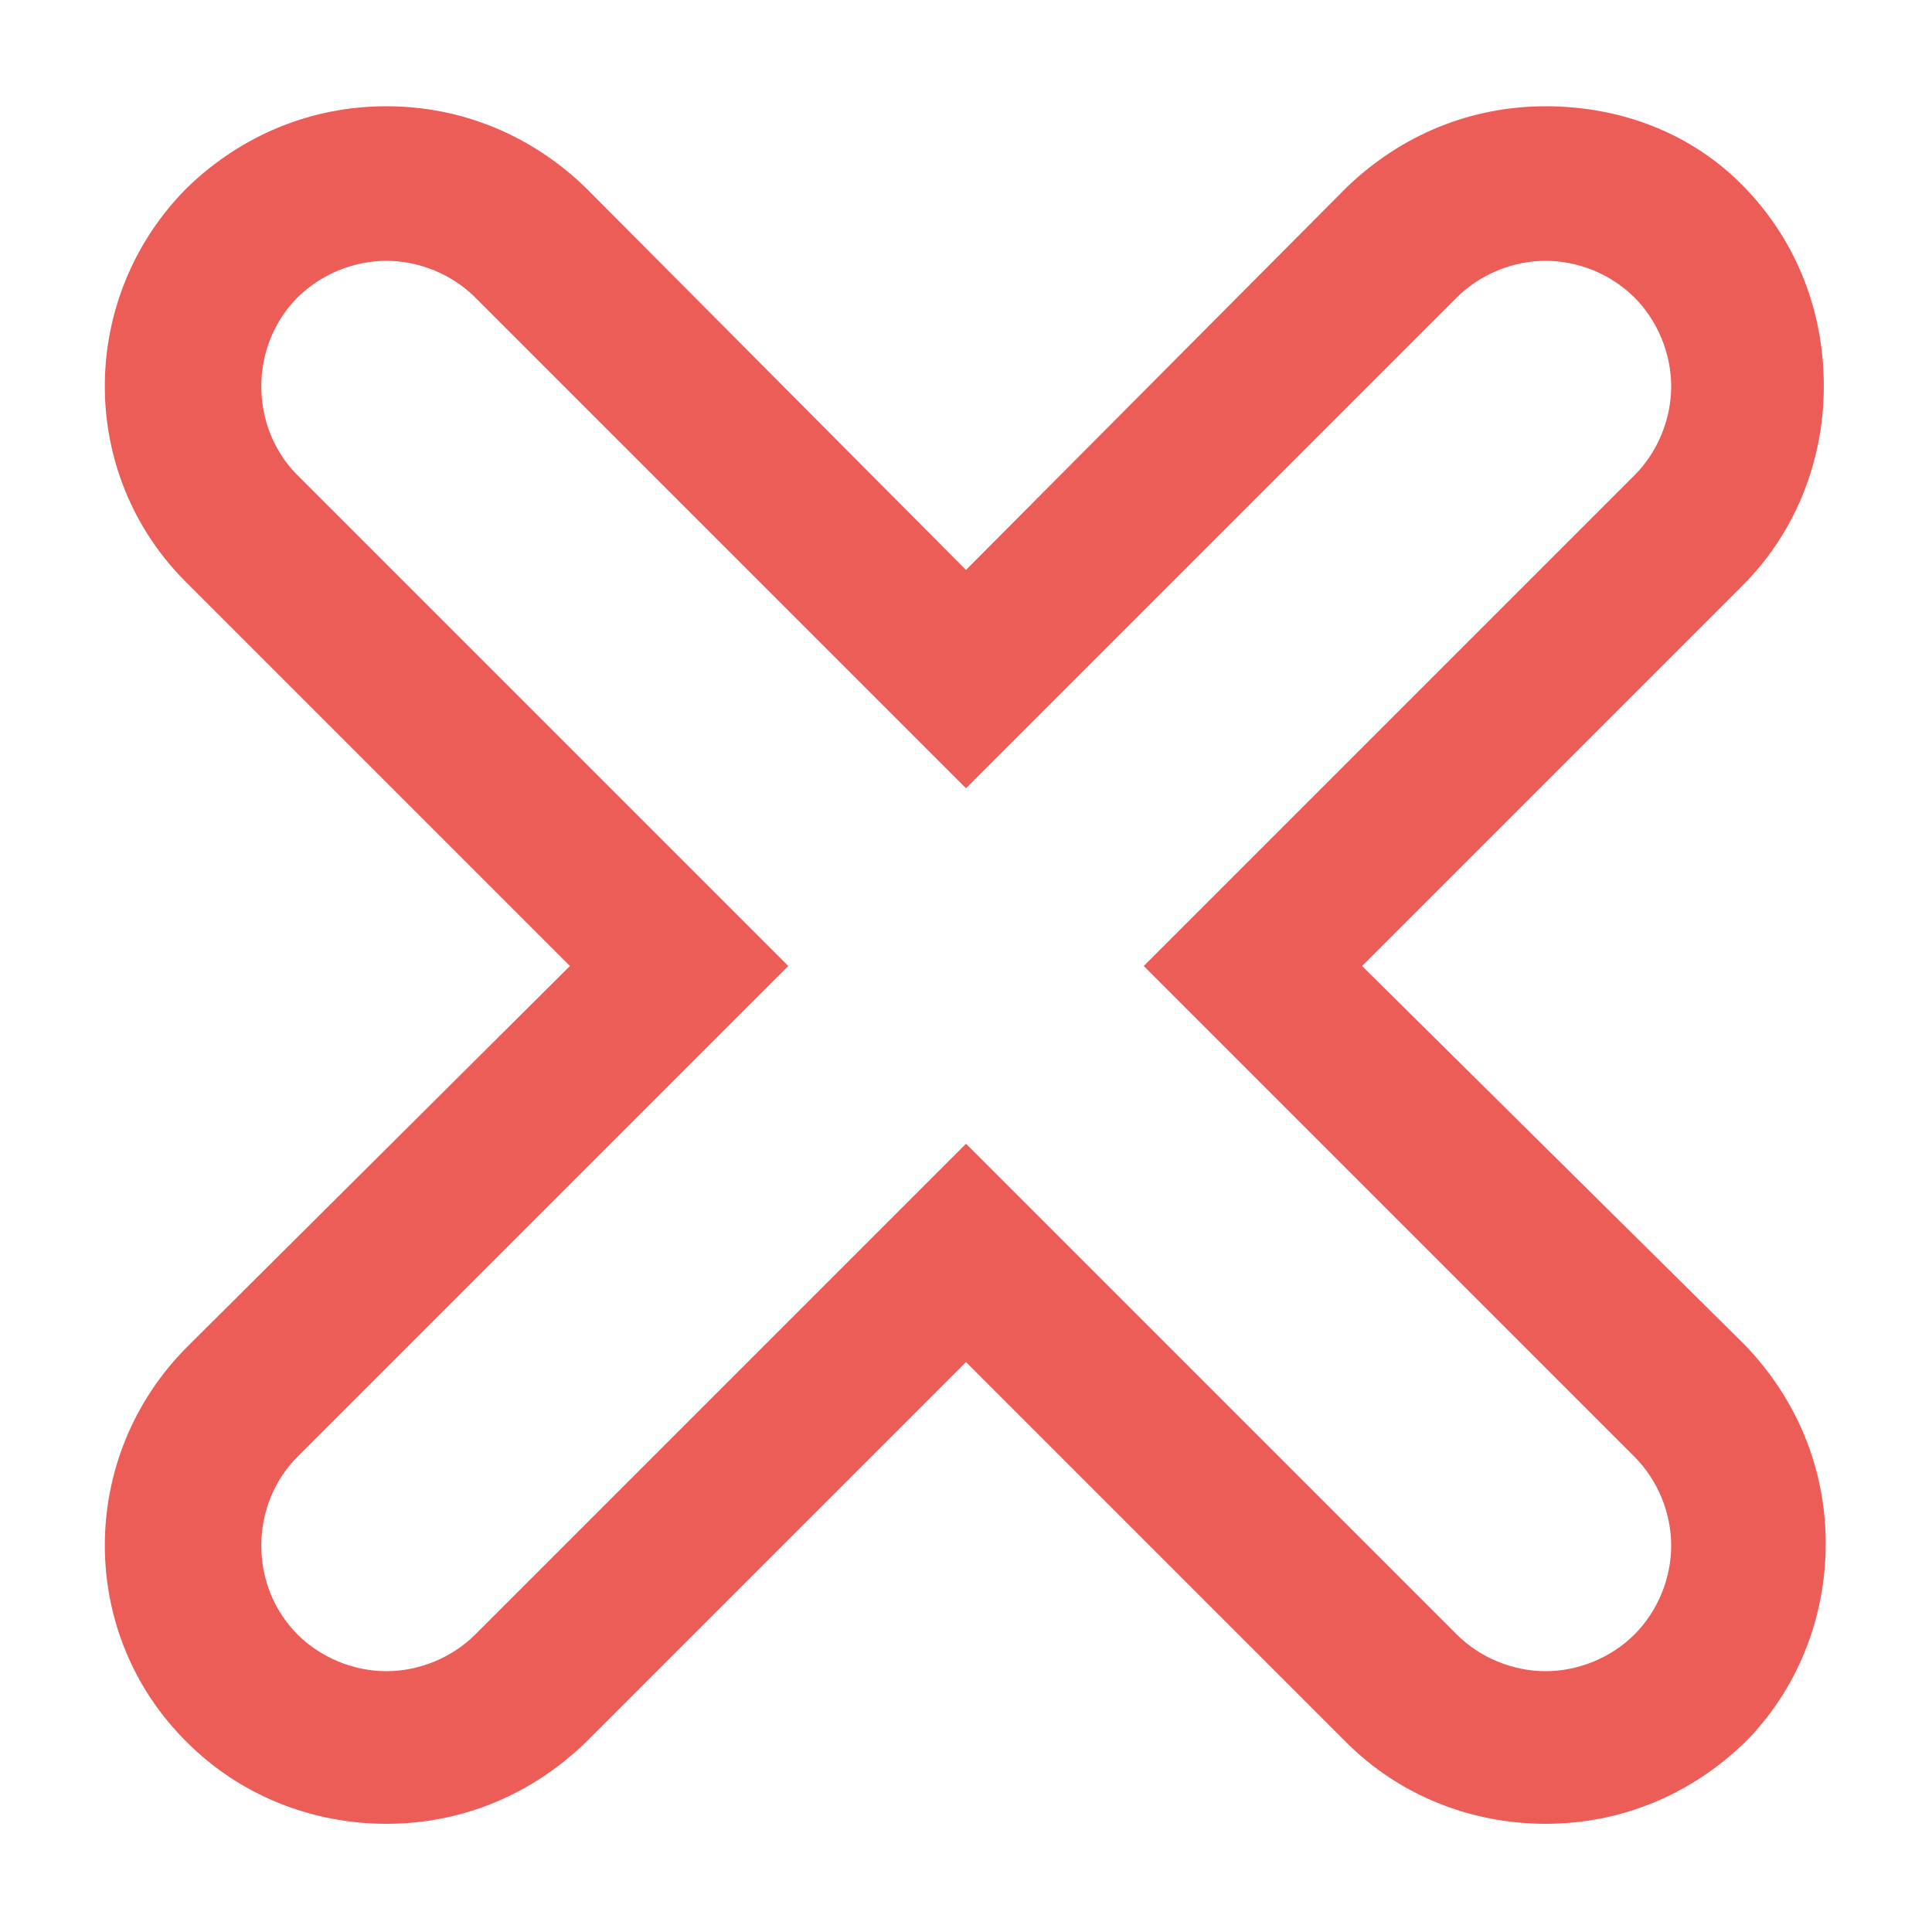 <svg height='200' width='200'  fill="#EC5D57" xmlns="http://www.w3.org/2000/svg" xmlns:xlink="http://www.w3.org/1999/xlink" version="1.1" x="0px" y="0px" viewBox="0 0 100 100" enable-background="new 0 0 100 100" xml:space="preserve"><path d="M70.5,50l19.7-19.7c2.7-2.7,4.2-6.4,4.2-10.3S93,12.5,90.3,9.7S83.9,5.5,80,5.5S72.5,7,69.7,9.7L50,29.5L30.3,9.7  C27.5,7,23.9,5.5,20,5.5S12.5,7,9.7,9.7c-5.7,5.7-5.7,14.9,0,20.5L29.5,50L9.7,69.7c-5.7,5.7-5.7,14.9,0,20.5  c2.7,2.7,6.4,4.2,10.3,4.2s7.5-1.5,10.3-4.2L50,70.5l19.7,19.7c2.7,2.7,6.4,4.2,10.3,4.2s7.5-1.5,10.3-4.2c2.7-2.7,4.2-6.4,4.2-10.3  s-1.5-7.5-4.2-10.3L70.5,50z M84.6,84.6c-1.2,1.2-2.9,1.9-4.6,1.9s-3.4-0.7-4.6-1.9L50,59.2L24.6,84.6c-1.2,1.2-2.9,1.9-4.6,1.9  s-3.4-0.7-4.6-1.9c-2.5-2.5-2.5-6.7,0-9.2L40.8,50L15.4,24.6c-2.5-2.5-2.5-6.7,0-9.2c1.2-1.2,2.9-1.9,4.6-1.9c1.7,0,3.4,0.7,4.6,1.9  L50,40.8l25.4-25.4c1.2-1.2,2.9-1.9,4.6-1.9s3.4,0.7,4.6,1.9c1.2,1.2,1.9,2.9,1.9,4.6s-0.7,3.4-1.9,4.6L59.2,50l25.4,25.4  c1.2,1.2,1.9,2.9,1.9,4.6S85.8,83.4,84.6,84.6z"></path></svg>